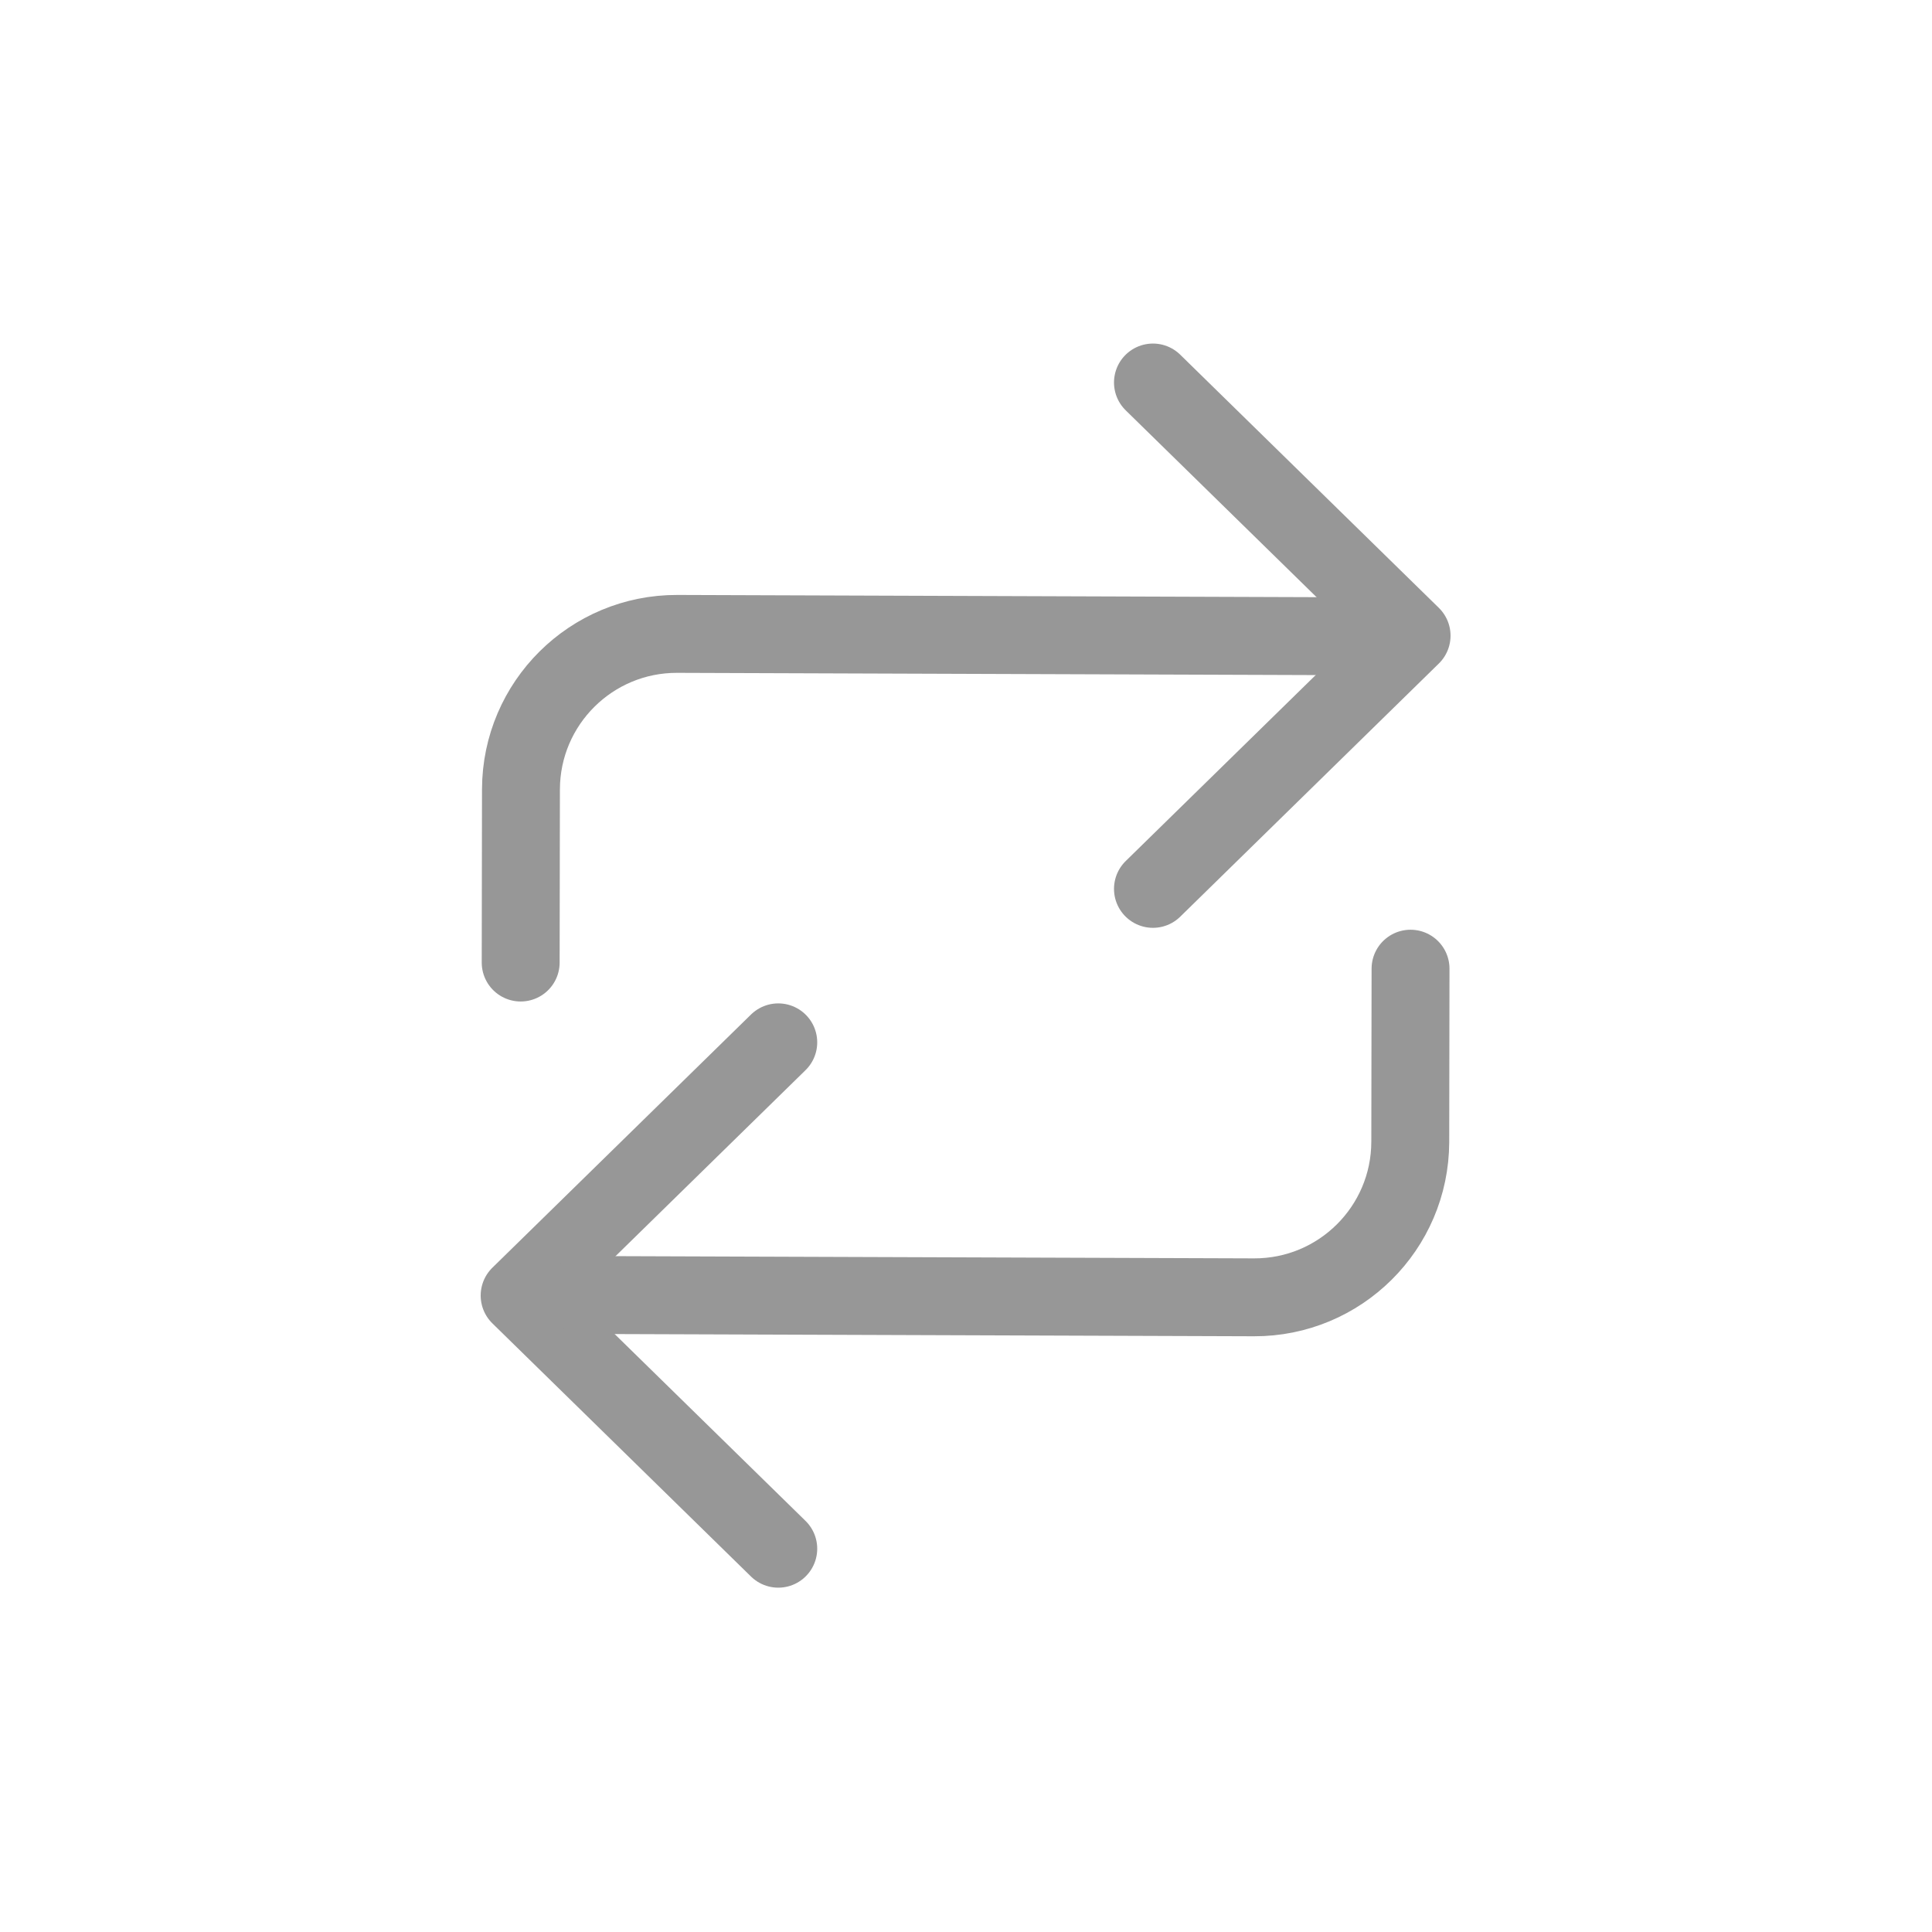 <?xml version="1.0" encoding="UTF-8"?>
<svg width="1240px" height="1240px" viewBox="0 0 1240 1240" version="1.1" xmlns="http://www.w3.org/2000/svg" xmlns:xlink="http://www.w3.org/1999/xlink">
    <!-- Generator: Sketch 55.2 (78181) - https://sketchapp.com -->
    <title>repeat</title>
    <desc>Created with Sketch.</desc>
    <g id="repeat" stroke="none" stroke-width="1" fill="none" fill-rule="evenodd" stroke-linecap="round">
        <g id="Group-2" transform="translate(333, 245)" stroke="#979797" stroke-width="50">
            <g id="Group" transform="translate(286.5, 563) scale(-1, 1) rotate(270) translate(-286.5, -563) translate(100, 276.5)">
                <polyline id="Path" stroke-linejoin="round" transform="translate(163, 489.491) scale(1, -1) translate(-163, -489.491) " points="0.5 572.491 163 406.491 325.5 572.491"></polyline>
                <path d="M163.347,531.491 L161.849,101.209 C161.657,45.981 206.272,1.054 261.5,0.862 C261.563,0.861 261.627,0.861 261.69,0.861 L372.779,0.686" id="Line"></path>
            </g>
            <g id="Group" transform="translate(287, 186.5) scale(1, -1) rotate(270) translate(-287, -186.5) translate(100.5, -100)">
                <polyline id="Path" stroke-linejoin="round" transform="translate(163, 489.491) scale(1, -1) translate(-163, -489.491) " points="0.5 572.491 163 406.491 325.5 572.491"></polyline>
                <path d="M163.347,531.491 L161.849,101.209 C161.657,45.981 206.272,1.054 261.5,0.862 C261.563,0.861 261.627,0.861 261.69,0.861 L372.779,0.686" id="Line"></path>
            </g>
        </g>
    </g>
</svg>